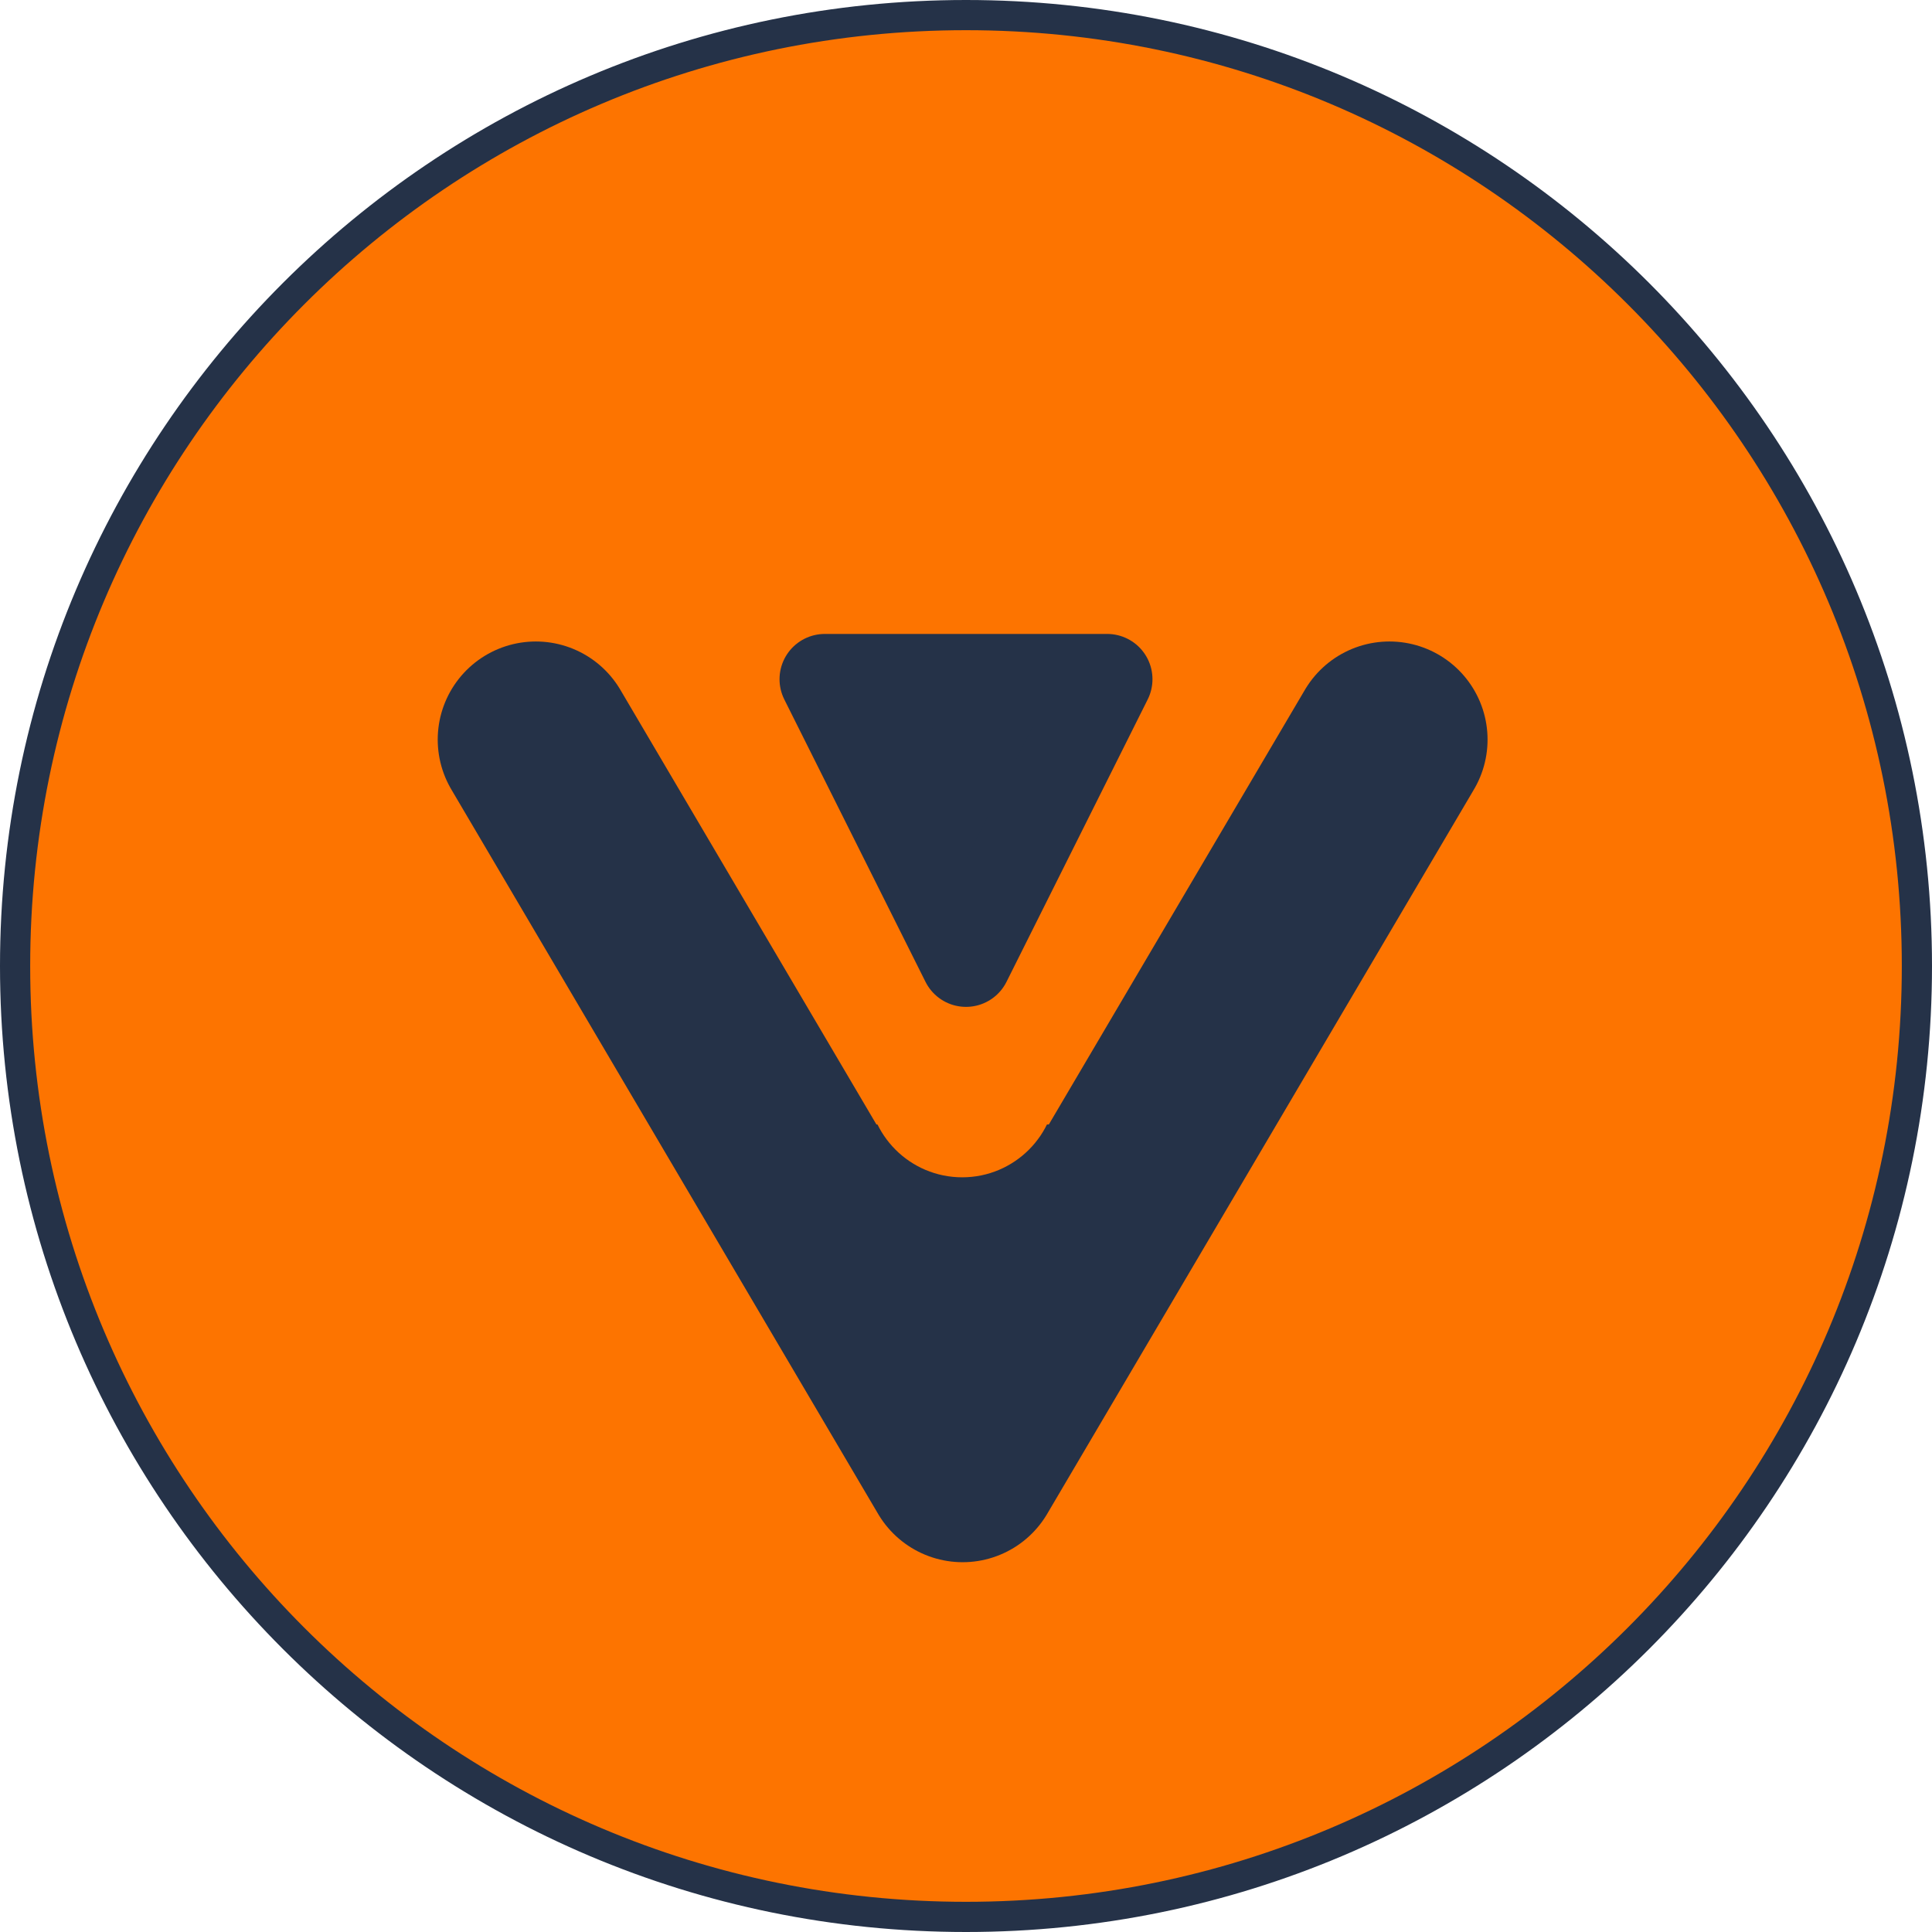 <?xml version="1.0" encoding="UTF-8"?>
<svg width="256px" height="256px" viewBox="0 0 256 256" version="1.1" xmlns="http://www.w3.org/2000/svg" xmlns:xlink="http://www.w3.org/1999/xlink">
    <!-- Generator: Sketch 58 (84663) - https://sketch.com -->
    <title>Logo_VHuman_t1_bo</title>
    <desc>Created with Sketch.</desc>
    <g id="Logo_VHuman_t1_bo" stroke="none" stroke-width="1" fill="none" fill-rule="evenodd">
        <path d="M2,128.001 C2,197.587 58.413,254 128,254 C197.587,254 254,197.587 254,128.001 C254,58.413 197.587,2 128,2 C58.413,2 2,58.413 2,128.001 Z" id="Fill-10" stroke="#253248" stroke-width="4" fill="#FD7400"></path>
        <rect id="Rectangle" fill="#253248" x="111" y="149" width="37" height="29"></rect>
        <polyline id="Path-3" stroke="#253248" stroke-width="26" stroke-linecap="round" stroke-linejoin="round" points="71 98 127.554 194 184.109 98"></polyline>
        <circle id="Oval" fill="#FD7400" cx="127.5" cy="143.5" r="12.5"></circle>
        <path d="M127.292,108 L128,109.416 L128.708,108 L127.292,108 Z M128,82.584 L146.708,120 L109.292,120 L128,82.584 Z" id="Triangle" stroke="#253248" stroke-width="12" fill="#253248" stroke-linejoin="round" transform="translate(128, 105) scale(1, -1) translate(-128, -105) "></path>
    </g>
</svg>